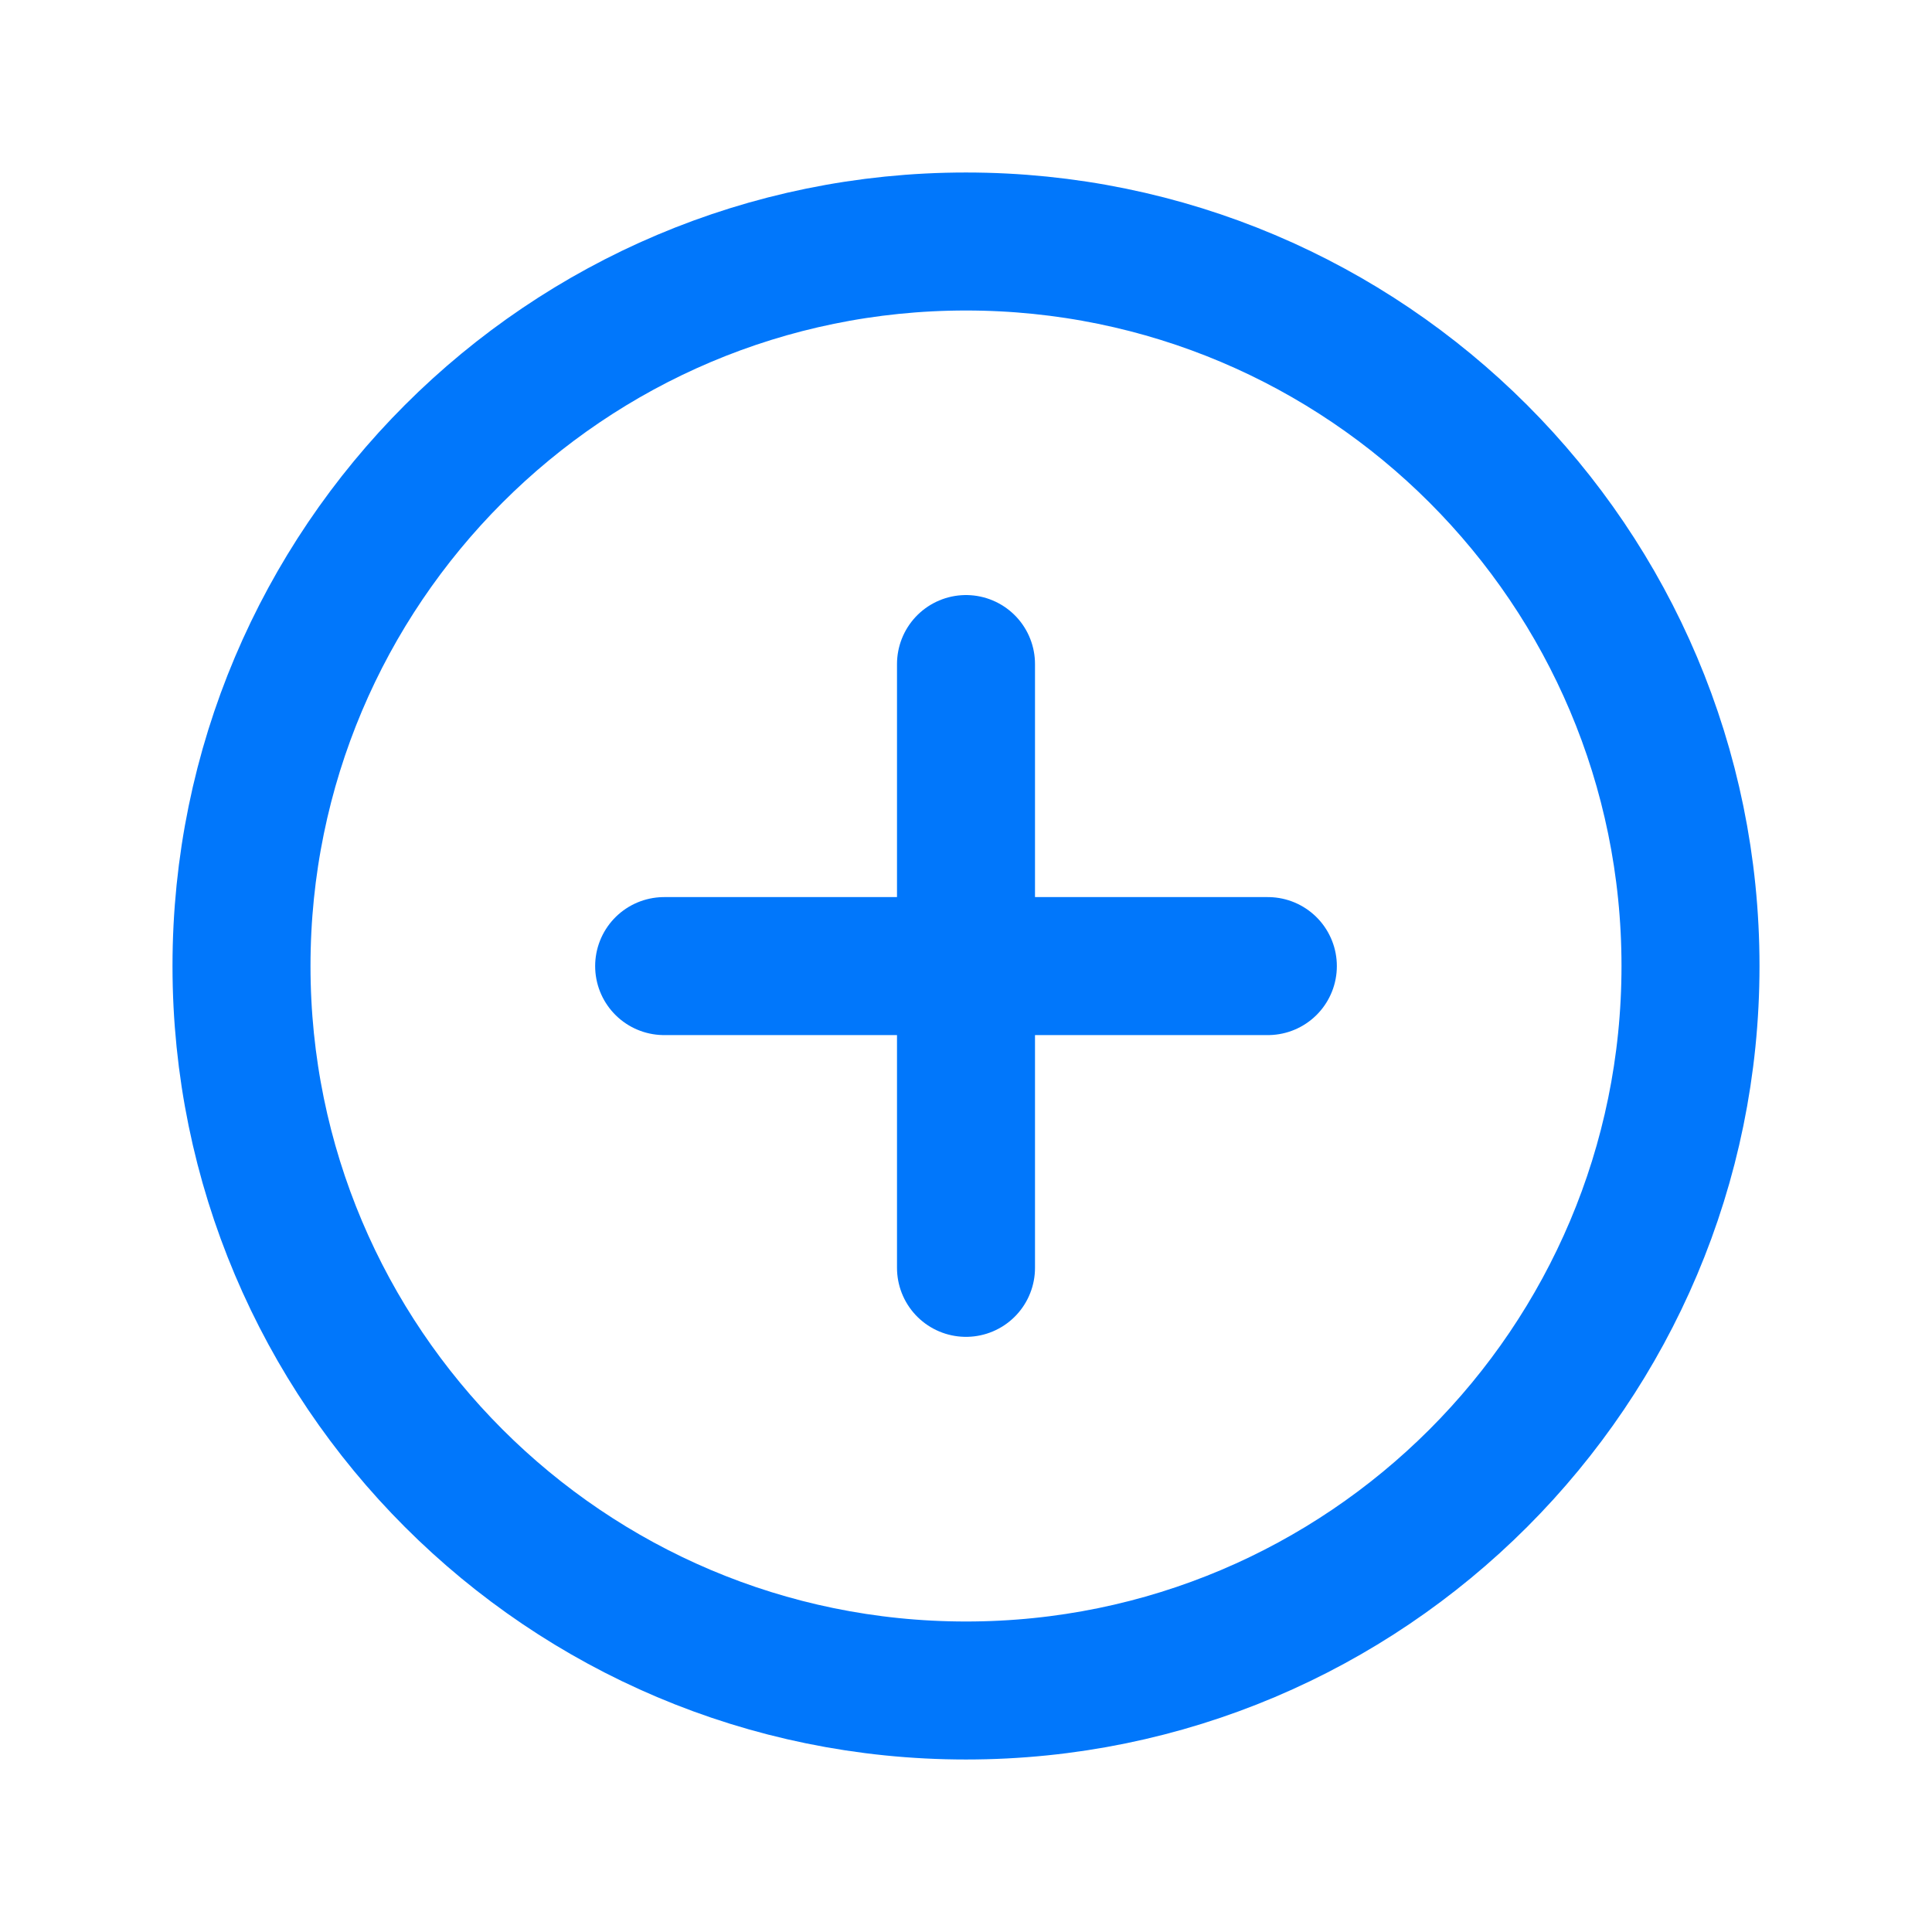 <svg width="21" height="21" viewBox="0 0 21 21" fill="none" xmlns="http://www.w3.org/2000/svg">
<path d="M18.375 10.5C18.375 6.152 14.848 2.625 10.5 2.625C6.152 2.625 2.625 6.152 2.625 10.5C2.625 14.848 6.152 18.375 10.5 18.375C14.848 18.375 18.375 14.848 18.375 10.5Z" stroke="#0177FB" stroke-width="1.5" stroke-miterlimit="10"/>
<path d="M10.5 7.218V13.781" stroke="#0177FB" stroke-width="1.5" stroke-linecap="round" stroke-linejoin="round"/>
<path d="M13.781 10.501H7.219" stroke="#0177FB" stroke-width="1.5" stroke-linecap="round" stroke-linejoin="round"/>
</svg>
